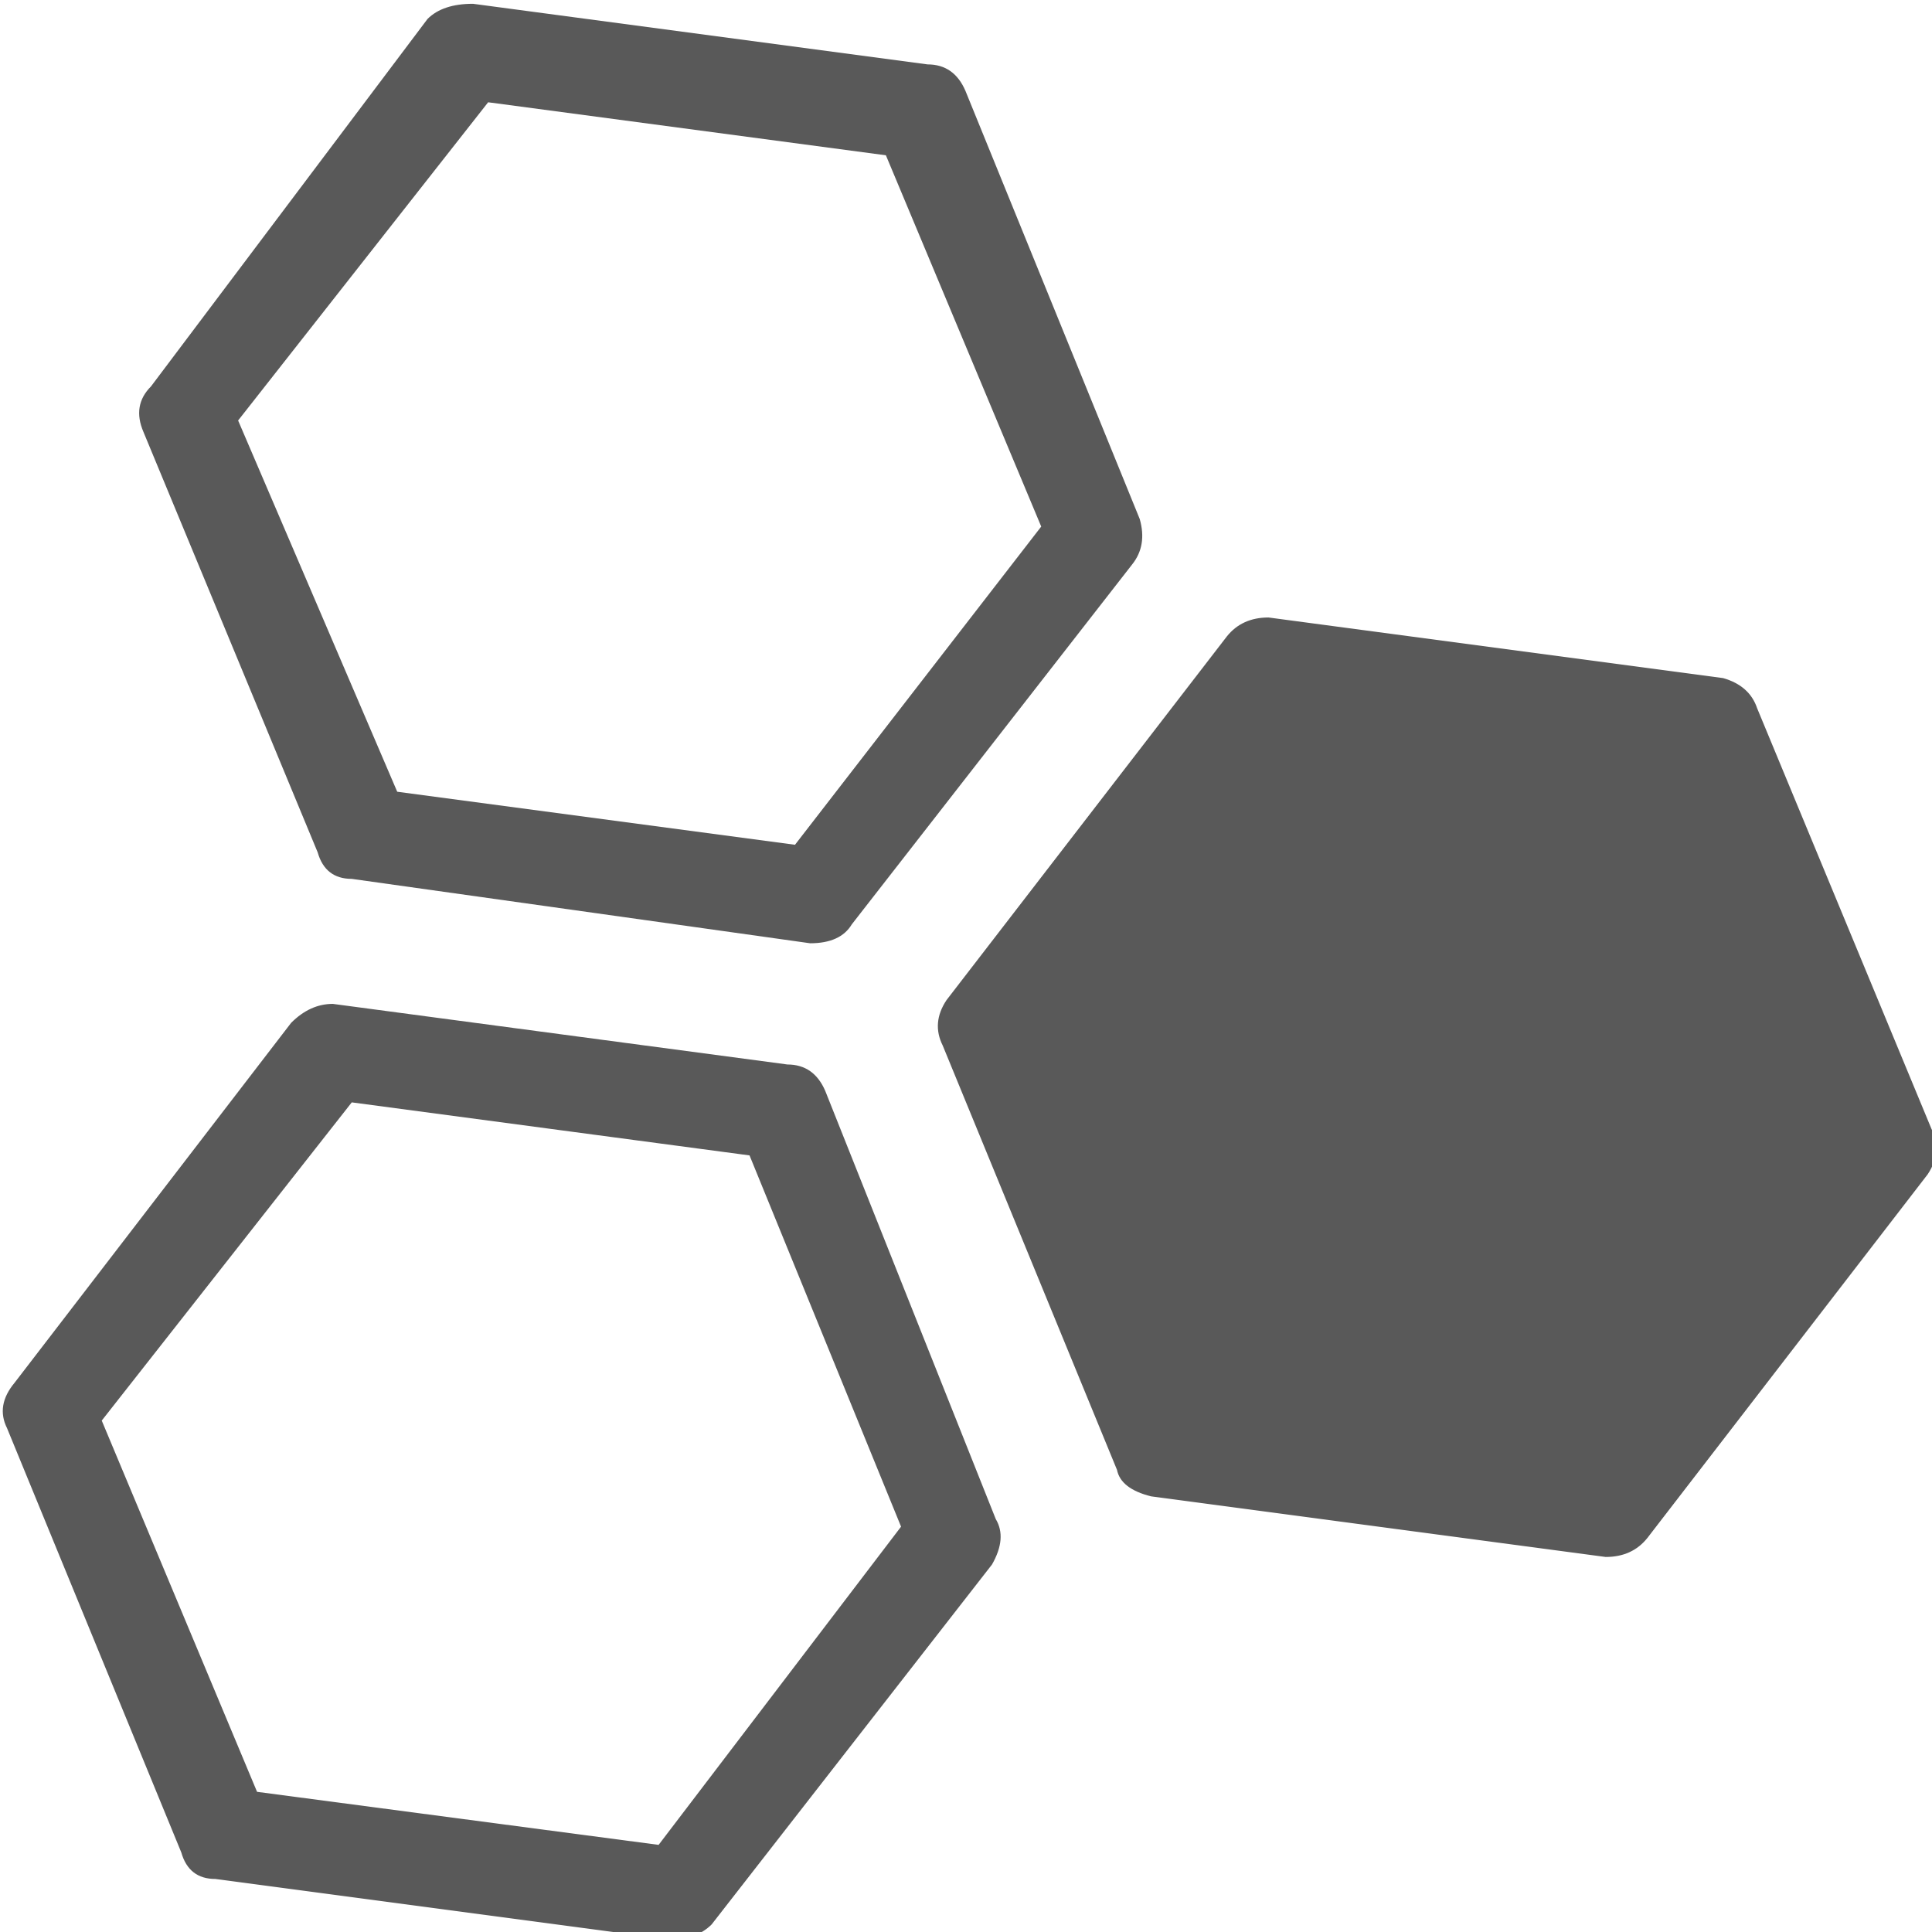 <svg xmlns="http://www.w3.org/2000/svg" version="1.1" xmlns:xlink="http://www.w3.org/1999/xlink" viewBox="0 0 510 510" preserveAspectRatio="xMidYMid">
                    <defs><style>.cls-1{fill:#595959;}</style></defs>
                    <title>technicalinstance</title>
                    <g id="Layer_2" data-name="Layer 2"><g id="technicalinstance">
                    <path class="cls-1" d="M87.857 265l120 16q7 0 10 7l45 113q3 5-1 12l-74 95q-4 4-11 4l-120-16q-7 0-9-7l-46-112q-3-6 2-12l73-95q5-5 11-5zm86 222l64-84-40-98-105-14-66 84 41 98zm40-238l-121-17q-7 0-9-7l-46-111q-3-7 2-12l73-97q4-4 12-4l120 16q7 0 10 7l46 113q2 7-2 12l-74 95q-3 5-11 5zm-85-222l-66 84 42 98 105 14 65-84-41-98zm335 160l46 111q3 6-1 12l-74 96q-4 5-11 5l-120-16q-8-2-9-7l-46-112q-3-6 1-12l74-96q4-5 11-5l120 16q7 2 9 8z"></path>
                    </g></g>
                    </svg>